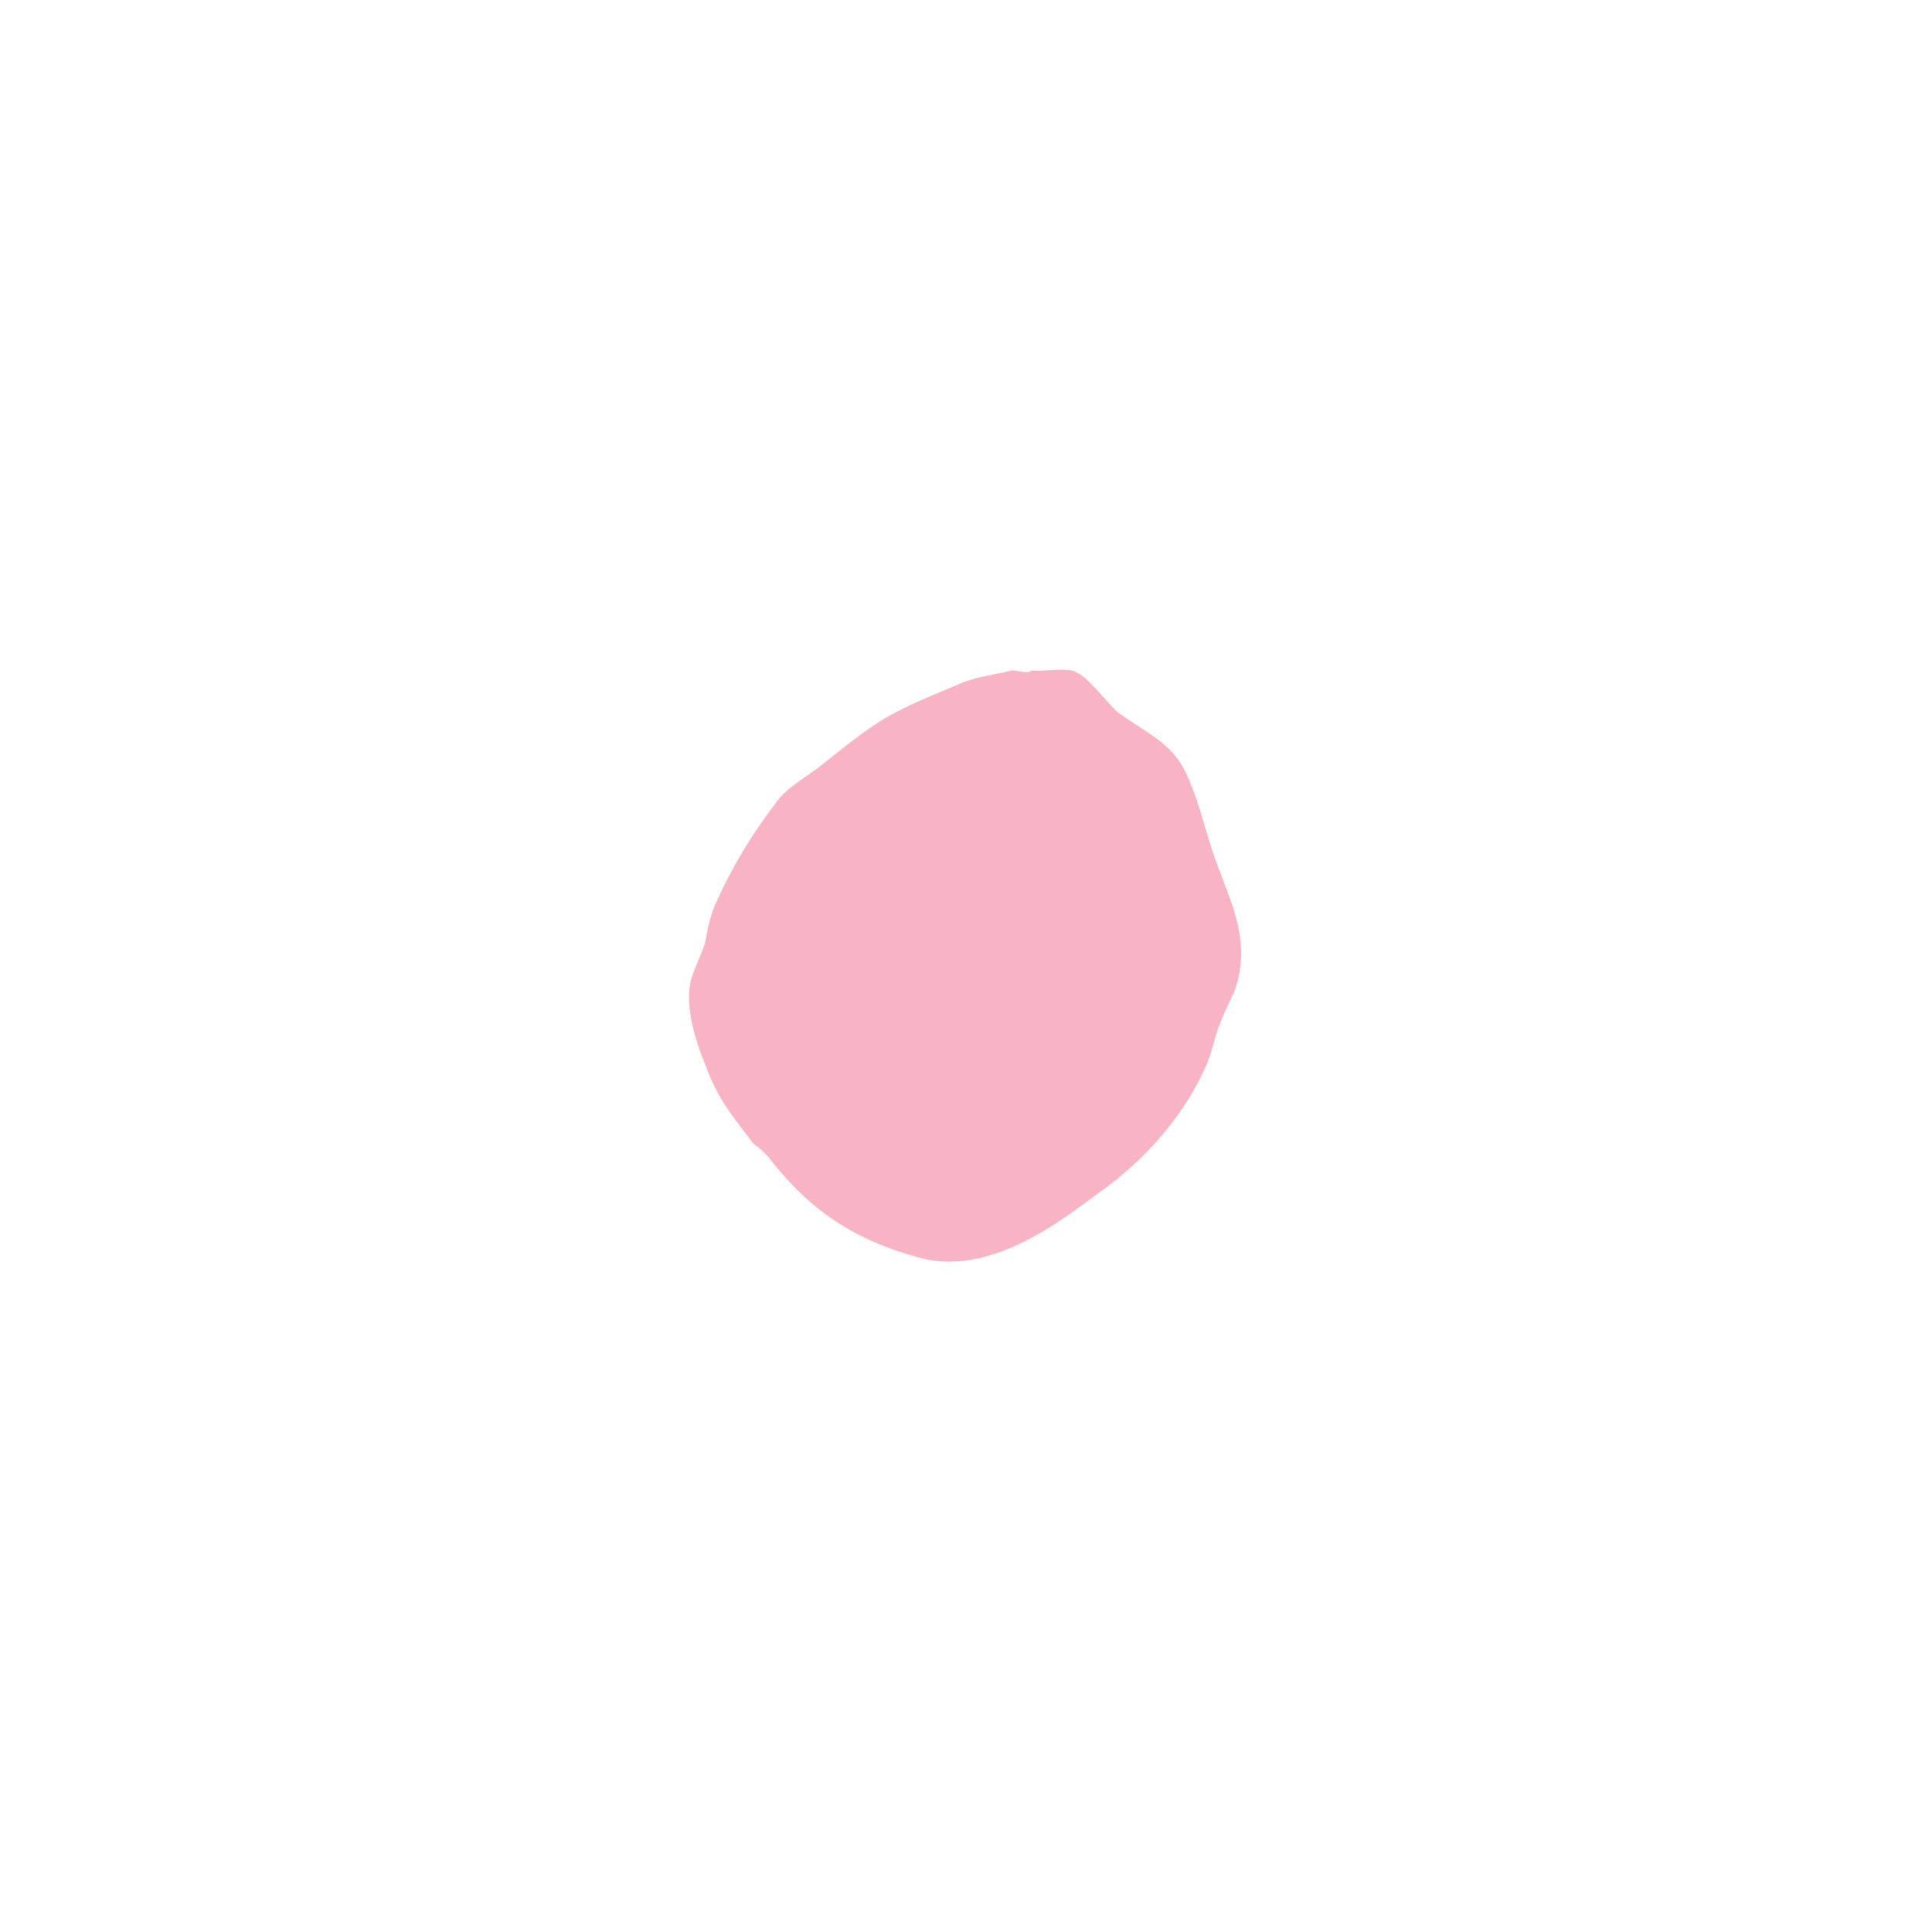 <?xml version="1.0" encoding="utf-8"?>
<!-- Generator: Adobe Illustrator 19.1.0, SVG Export Plug-In . SVG Version: 6.00 Build 0)  -->
<svg version="1.1" id="Layer_1" xmlns="http://www.w3.org/2000/svg" xmlns:xlink="http://www.w3.org/1999/xlink" x="0px" y="0px"
	 viewBox="0 0 100 100" style="enable-background:new 0 0 100 100;" xml:space="preserve">
<style type="text/css">
	.st0{fill-rule:evenodd;clip-rule:evenodd;fill:#F8B4C4;}
</style>
<path class="st0" d="M53.4,34.7c0.4,0.1,1.9-0.2,2.3,0.1c0.6,0.2,1.6,1.6,2.2,2.1c1.1,0.8,2.2,1.3,3,2.3c1,1.3,1.5,4.1,2.2,5.8
	c0.6,1.7,1.6,3.6,0.9,6c-0.2,0.6-0.5,1.1-0.7,1.6c-0.4,0.9-0.5,1.6-0.8,2.4c-1.2,2.8-3.3,5.1-5.7,6.8c-1.8,1.3-5.5,4.3-9.2,3.3
	c-3.7-1-5.9-2.7-7.9-5.3c-0.2-0.2-0.4-0.4-0.7-0.6c-0.9-1.2-1.7-2.1-2.3-3.6c-0.4-1-1.4-3.3-0.9-5c0.2-0.6,0.5-1.2,0.7-1.8
	c0.1-0.6,0.2-1.1,0.4-1.7c0.9-2.1,2-3.9,3.3-5.6c0.5-0.7,1.4-1.2,2.2-1.8c1-0.8,2.1-1.7,3.2-2.4c1.3-0.8,2.9-1.4,4.3-2
	c0.8-0.3,1.7-0.4,2.5-0.6C52.7,34.7,53.2,34.9,53.4,34.7z"/>
</svg>
